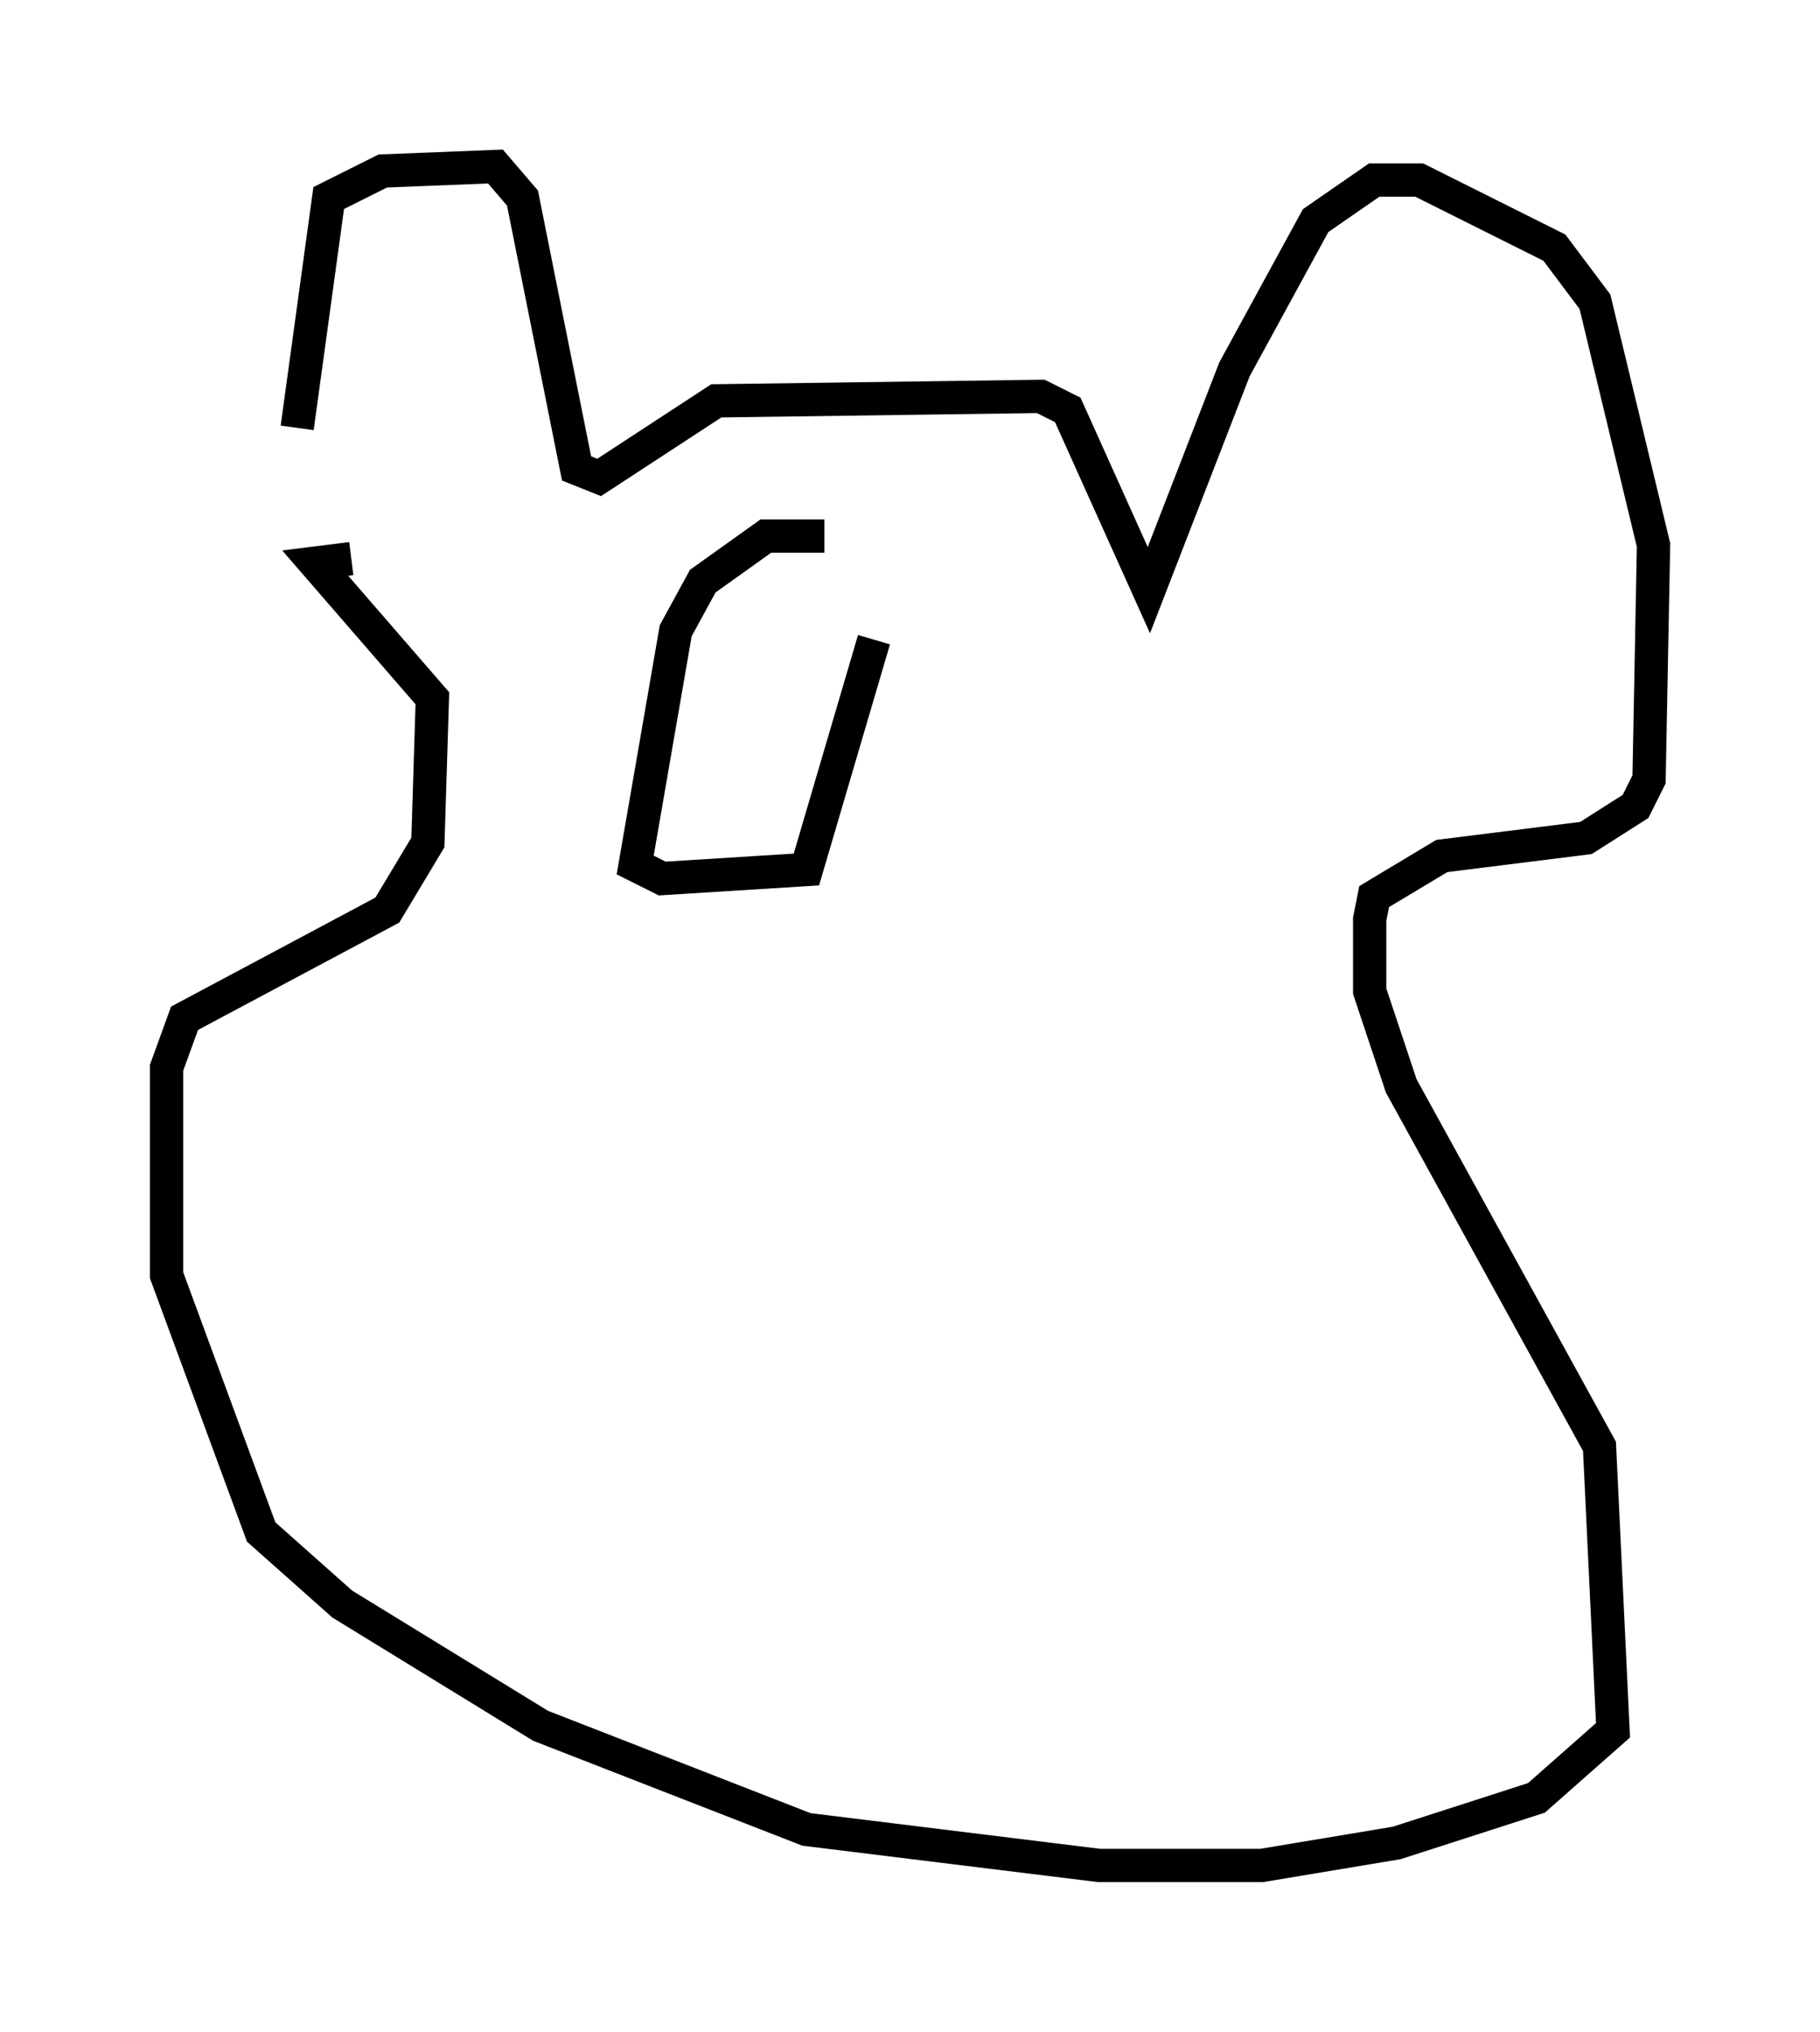 <?xml version="1.0" encoding="utf-8" ?>
<svg baseProfile="full" height="61.014" version="1.1" width="54.654" xmlns="http://www.w3.org/2000/svg" xmlns:ev="http://www.w3.org/2001/xml-events" xmlns:xlink="http://www.w3.org/1999/xlink"><defs /><rect fill="white" height="61.014" width="54.654" x="0" y="0" /><path d="M8.924, 17.584 m0.0, -4.736 l0.947, -6.901 1.624, -0.812 l3.383, -0.135 0.812, 0.947 l1.624, 8.119 0.677, 0.271 l3.518, -2.3 9.743, -0.135 l0.812, 0.406 2.436, 5.413 l2.571, -6.631 2.436, -4.465 l1.759, -1.218 1.353, 0.0 l4.059, 2.03 1.218, 1.624 l1.759, 7.307 -0.135, 7.036 l-0.406, 0.812 -1.488, 0.947 l-4.33, 0.541 -2.03, 1.218 l-0.135, 0.677 0.0, 2.165 l0.947, 2.842 5.954, 10.825 l0.406, 8.525 -2.3, 2.03 l-4.195, 1.353 -4.059, 0.677 l-4.871, 0.0 -8.796, -1.083 l-7.984, -3.112 -5.954, -3.654 l-2.436, -2.165 -2.842, -7.713 l0.0, -6.225 0.541, -1.488 l6.089, -3.248 1.218, -2.03 l0.135, -4.33 -3.518, -4.059 l1.083, -0.135 m14.208, -0.677 l-1.759, 0.0 -1.894, 1.353 l-0.812, 1.488 -1.218, 7.036 l0.812, 0.406 4.33, -0.271 l2.03, -6.901 " fill="none" stroke="black" stroke-width="1" /></svg>
